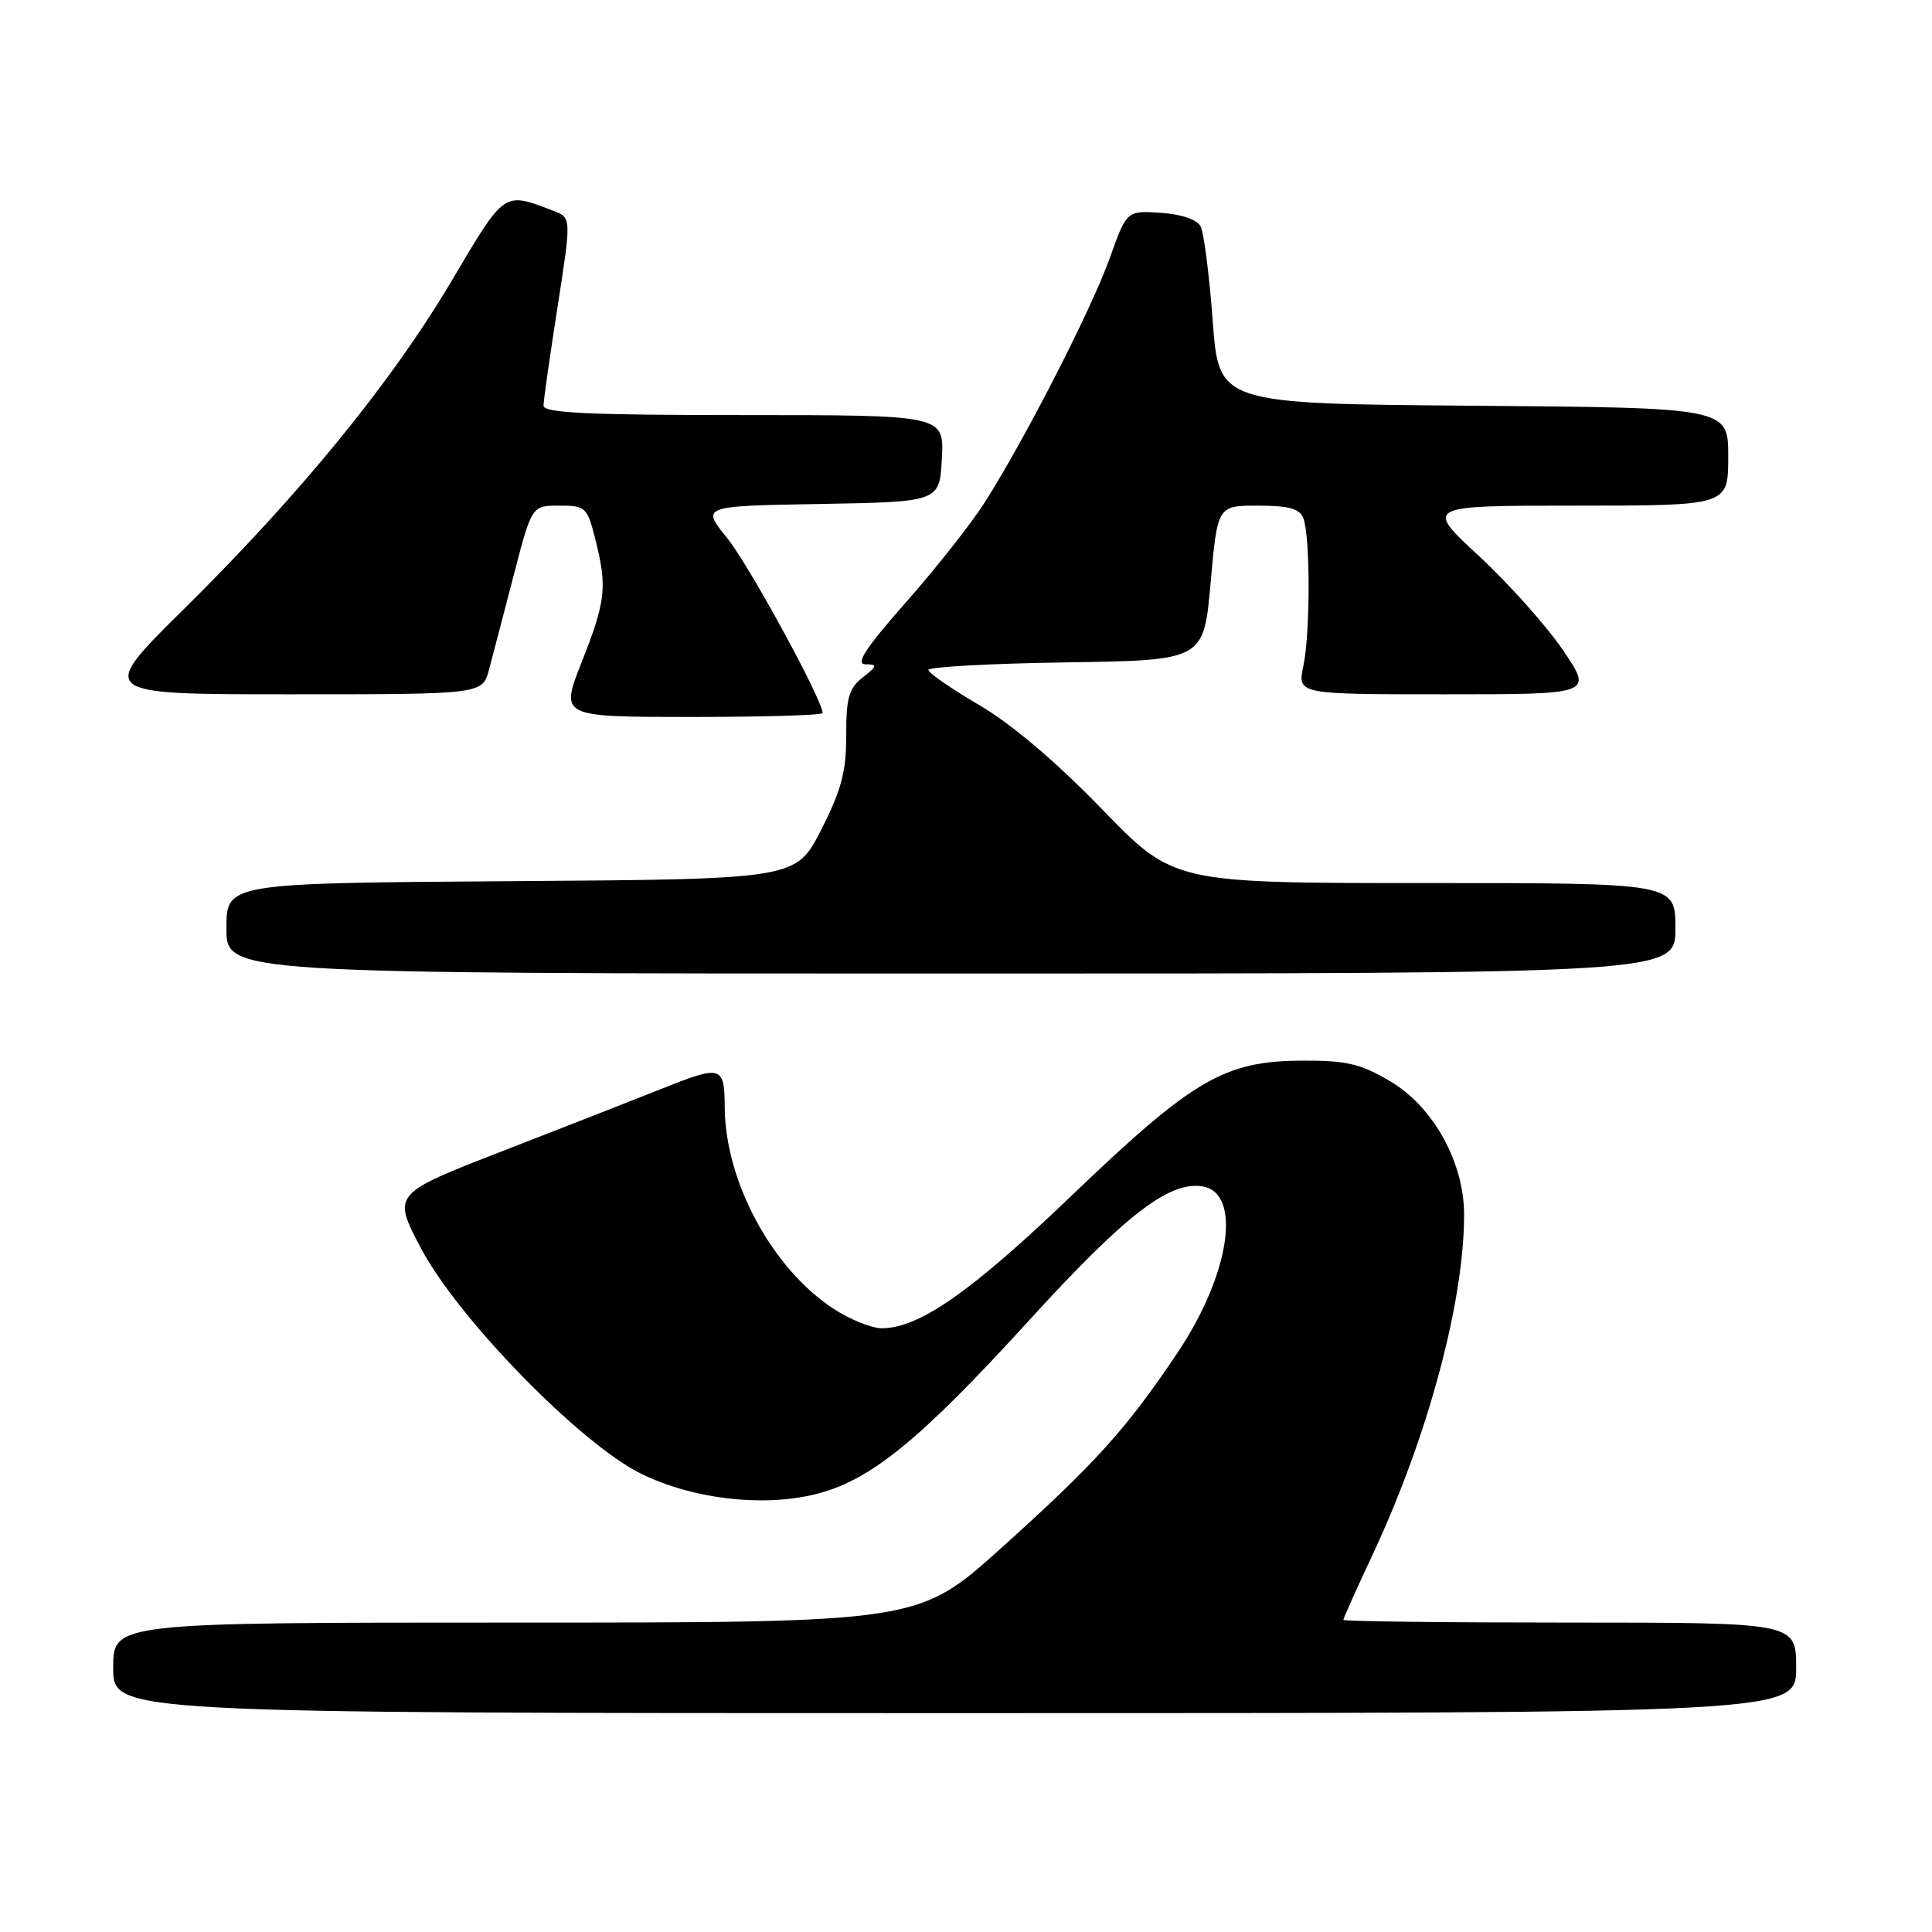 <?xml version="1.0" encoding="UTF-8" standalone="no"?>
<!DOCTYPE svg PUBLIC "-//W3C//DTD SVG 1.1//EN" "http://www.w3.org/Graphics/SVG/1.1/DTD/svg11.dtd" >
<svg xmlns="http://www.w3.org/2000/svg" xmlns:xlink="http://www.w3.org/1999/xlink" version="1.1" viewBox="0 0 256 256">
 <g >
 <path fill="currentColor"
d=" M 238.00 221.00 C 238.00 215.00 238.00 215.00 208.00 215.00 C 191.50 215.00 178.00 214.84 178.00 214.64 C 178.00 214.44 179.77 210.50 181.93 205.89 C 189.20 190.34 194.00 172.51 194.00 160.95 C 194.00 153.99 189.90 146.61 184.15 143.24 C 180.25 140.94 178.37 140.51 172.50 140.54 C 162.20 140.60 158.07 143.02 141.99 158.43 C 128.67 171.19 121.79 176.00 116.84 176.00 C 115.50 176.00 112.62 174.84 110.45 173.42 C 102.33 168.12 96.10 156.59 96.03 146.75 C 95.99 141.16 95.66 141.07 87.42 144.37 C 84.17 145.67 74.86 149.31 66.75 152.46 C 51.99 158.19 51.99 158.19 55.75 165.34 C 60.64 174.67 76.97 191.39 85.00 195.30 C 91.80 198.62 100.91 199.70 107.89 198.03 C 115.23 196.27 121.77 190.97 136.34 174.98 C 149.01 161.08 154.85 156.54 159.26 157.19 C 164.62 157.98 163.02 168.83 155.99 179.30 C 149.21 189.40 145.18 193.86 132.65 205.14 C 121.69 215.00 121.69 215.00 68.35 215.00 C 15.00 215.00 15.00 215.00 15.00 221.00 C 15.00 227.00 15.00 227.00 126.50 227.00 C 238.00 227.00 238.00 227.00 238.00 221.00 Z  M 222.00 123.00 C 222.00 117.00 222.00 117.00 188.75 117.01 C 155.50 117.01 155.50 117.01 146.00 107.20 C 139.96 100.96 134.05 95.94 129.77 93.44 C 126.06 91.27 123.03 89.17 123.02 88.77 C 123.01 88.37 131.21 87.92 141.25 87.77 C 159.50 87.50 159.50 87.50 160.41 77.25 C 161.32 67.00 161.32 67.00 166.69 67.00 C 170.77 67.00 172.22 67.40 172.70 68.66 C 173.63 71.07 173.63 83.89 172.70 88.25 C 171.91 92.00 171.91 92.00 191.49 92.00 C 211.07 92.00 211.07 92.00 207.11 86.16 C 204.93 82.95 199.91 77.32 195.95 73.66 C 188.76 67.00 188.76 67.00 208.88 67.00 C 229.00 67.00 229.00 67.00 229.00 60.51 C 229.00 54.03 229.00 54.03 195.25 53.76 C 161.50 53.50 161.50 53.50 160.69 42.50 C 160.24 36.45 159.52 30.82 159.09 30.00 C 158.61 29.09 156.53 28.38 153.80 28.20 C 149.30 27.90 149.30 27.90 147.05 34.20 C 144.64 40.95 135.78 58.26 130.48 66.57 C 128.70 69.37 124.00 75.33 120.03 79.82 C 114.70 85.86 113.30 88.01 114.66 88.02 C 116.31 88.04 116.28 88.22 114.30 89.77 C 112.48 91.21 112.11 92.50 112.13 97.45 C 112.14 102.24 111.49 104.68 108.81 109.95 C 105.48 116.50 105.48 116.50 67.74 116.76 C 30.00 117.02 30.00 117.02 30.00 123.01 C 30.00 129.00 30.00 129.00 126.00 129.00 C 222.00 129.00 222.00 129.00 222.00 123.00 Z  M 109.00 94.48 C 109.00 92.76 99.20 74.79 96.34 71.28 C 92.91 67.05 92.91 67.05 108.70 66.78 C 124.50 66.50 124.50 66.50 124.80 60.75 C 125.10 55.00 125.10 55.00 98.55 55.00 C 77.97 55.00 72.00 54.72 72.02 53.75 C 72.02 53.06 72.86 47.18 73.88 40.67 C 75.72 28.84 75.72 28.84 73.32 27.93 C 66.67 25.40 66.97 25.19 59.83 37.24 C 51.87 50.67 39.85 65.41 24.32 80.75 C 12.93 92.00 12.93 92.00 38.42 92.00 C 63.91 92.00 63.91 92.00 64.79 88.75 C 65.27 86.96 66.74 81.34 68.06 76.25 C 70.46 67.00 70.46 67.00 74.11 67.00 C 77.60 67.00 77.81 67.20 78.88 71.44 C 80.48 77.79 80.28 79.63 77.07 87.75 C 74.21 95.00 74.21 95.00 91.61 95.00 C 101.17 95.00 109.00 94.77 109.00 94.48 Z "/>
</g>
</svg>